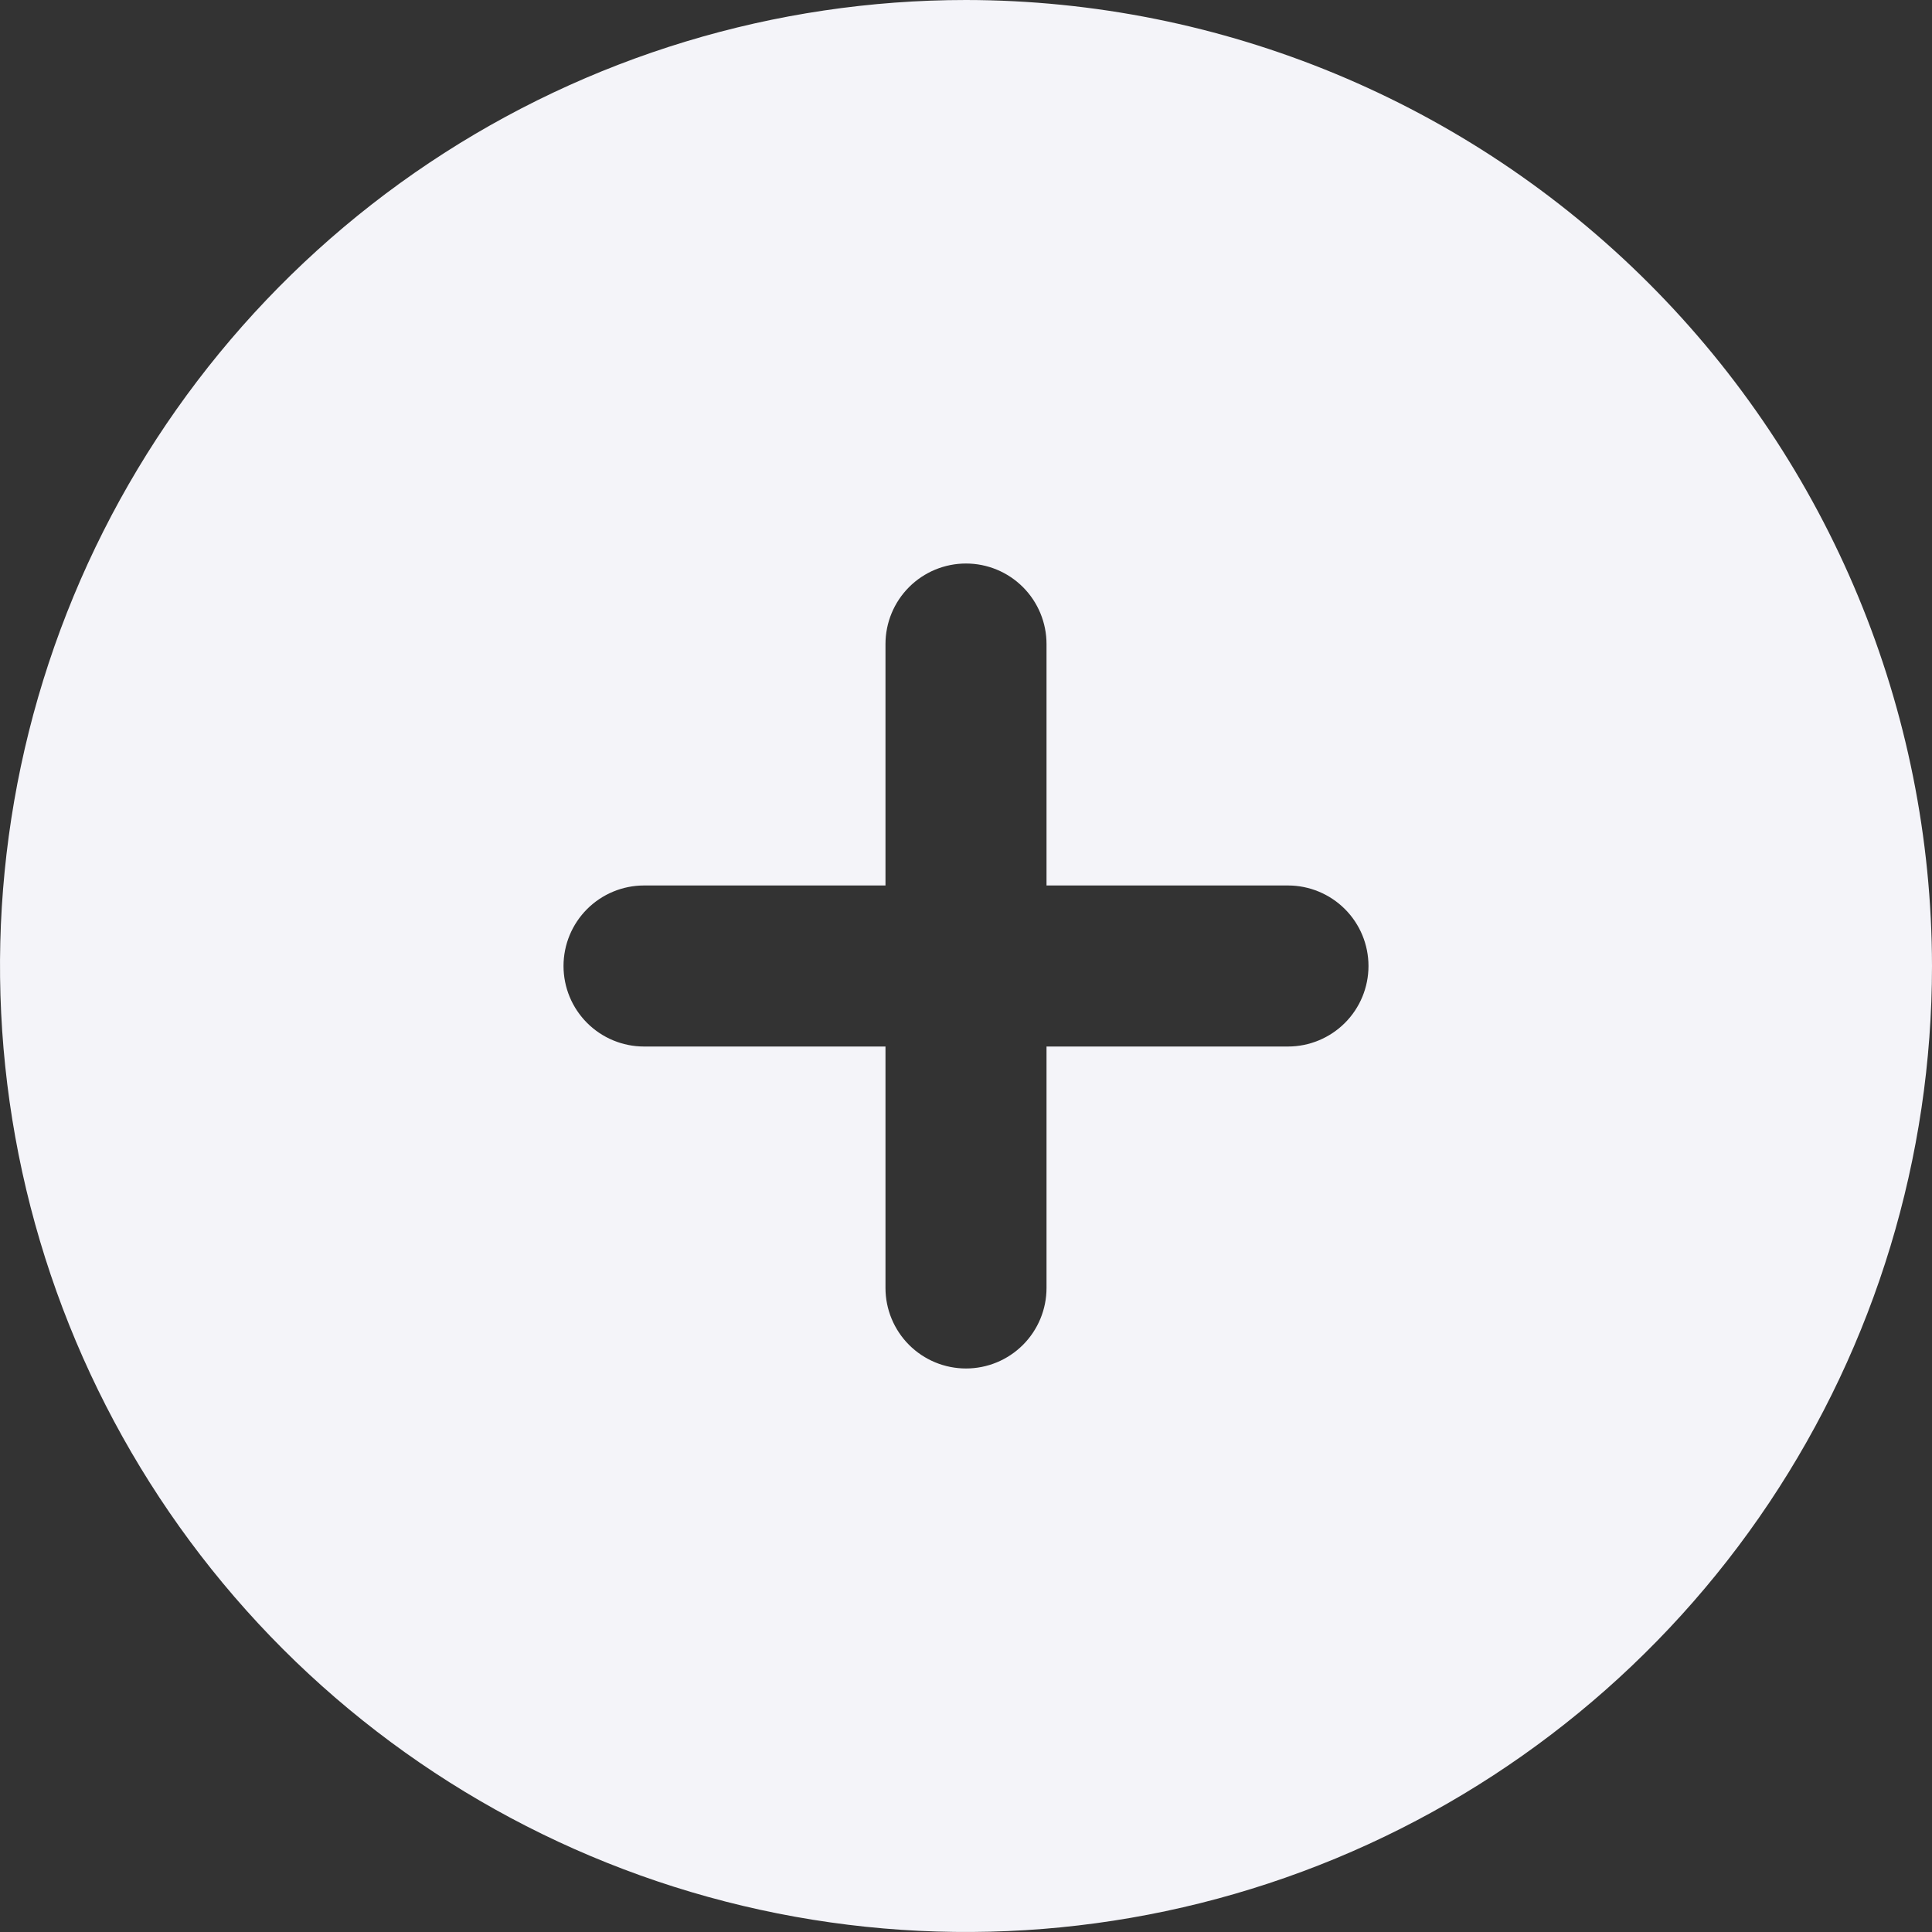 <svg width="34" height="34" viewBox="0 0 34 34" fill="none" xmlns="http://www.w3.org/2000/svg">
<rect x="0" y="0" width="34" height="34" fill="#333333" stroke="none"/>
<g clip-path="url(#clip0_261_142)">
<path d="M17 0C13.638 0 10.351 0.997 7.555 2.865C4.76 4.733 2.581 7.388 1.294 10.494C0.007 13.601 -0.329 17.019 0.327 20.317C0.983 23.614 2.602 26.643 4.979 29.021C7.357 31.398 10.386 33.017 13.684 33.673C16.981 34.329 20.399 33.993 23.506 32.706C26.612 31.419 29.267 29.24 31.135 26.445C33.003 23.649 34 20.362 34 17C33.995 12.493 32.203 8.172 29.015 4.985C25.828 1.798 21.507 0.005 17 0V0ZM22.667 18.417H18.417V22.667C18.417 23.042 18.267 23.403 18.002 23.668C17.736 23.934 17.376 24.083 17 24.083C16.624 24.083 16.264 23.934 15.998 23.668C15.733 23.403 15.583 23.042 15.583 22.667V18.417H11.333C10.958 18.417 10.597 18.267 10.332 18.002C10.066 17.736 9.917 17.376 9.917 17C9.917 16.624 10.066 16.264 10.332 15.998C10.597 15.733 10.958 15.583 11.333 15.583H15.583V11.333C15.583 10.958 15.733 10.597 15.998 10.332C16.264 10.066 16.624 9.917 17 9.917C17.376 9.917 17.736 10.066 18.002 10.332C18.267 10.597 18.417 10.958 18.417 11.333V15.583H22.667C23.042 15.583 23.403 15.733 23.668 15.998C23.934 16.264 24.083 16.624 24.083 17C24.083 17.376 23.934 17.736 23.668 18.002C23.403 18.267 23.042 18.417 22.667 18.417Z" fill="#F4F4F9"/>
</g>
<defs>
<clipPath id="clip0_261_142">
<rect width="34" height="34" fill="white"/>
</clipPath>
</defs>
</svg>
